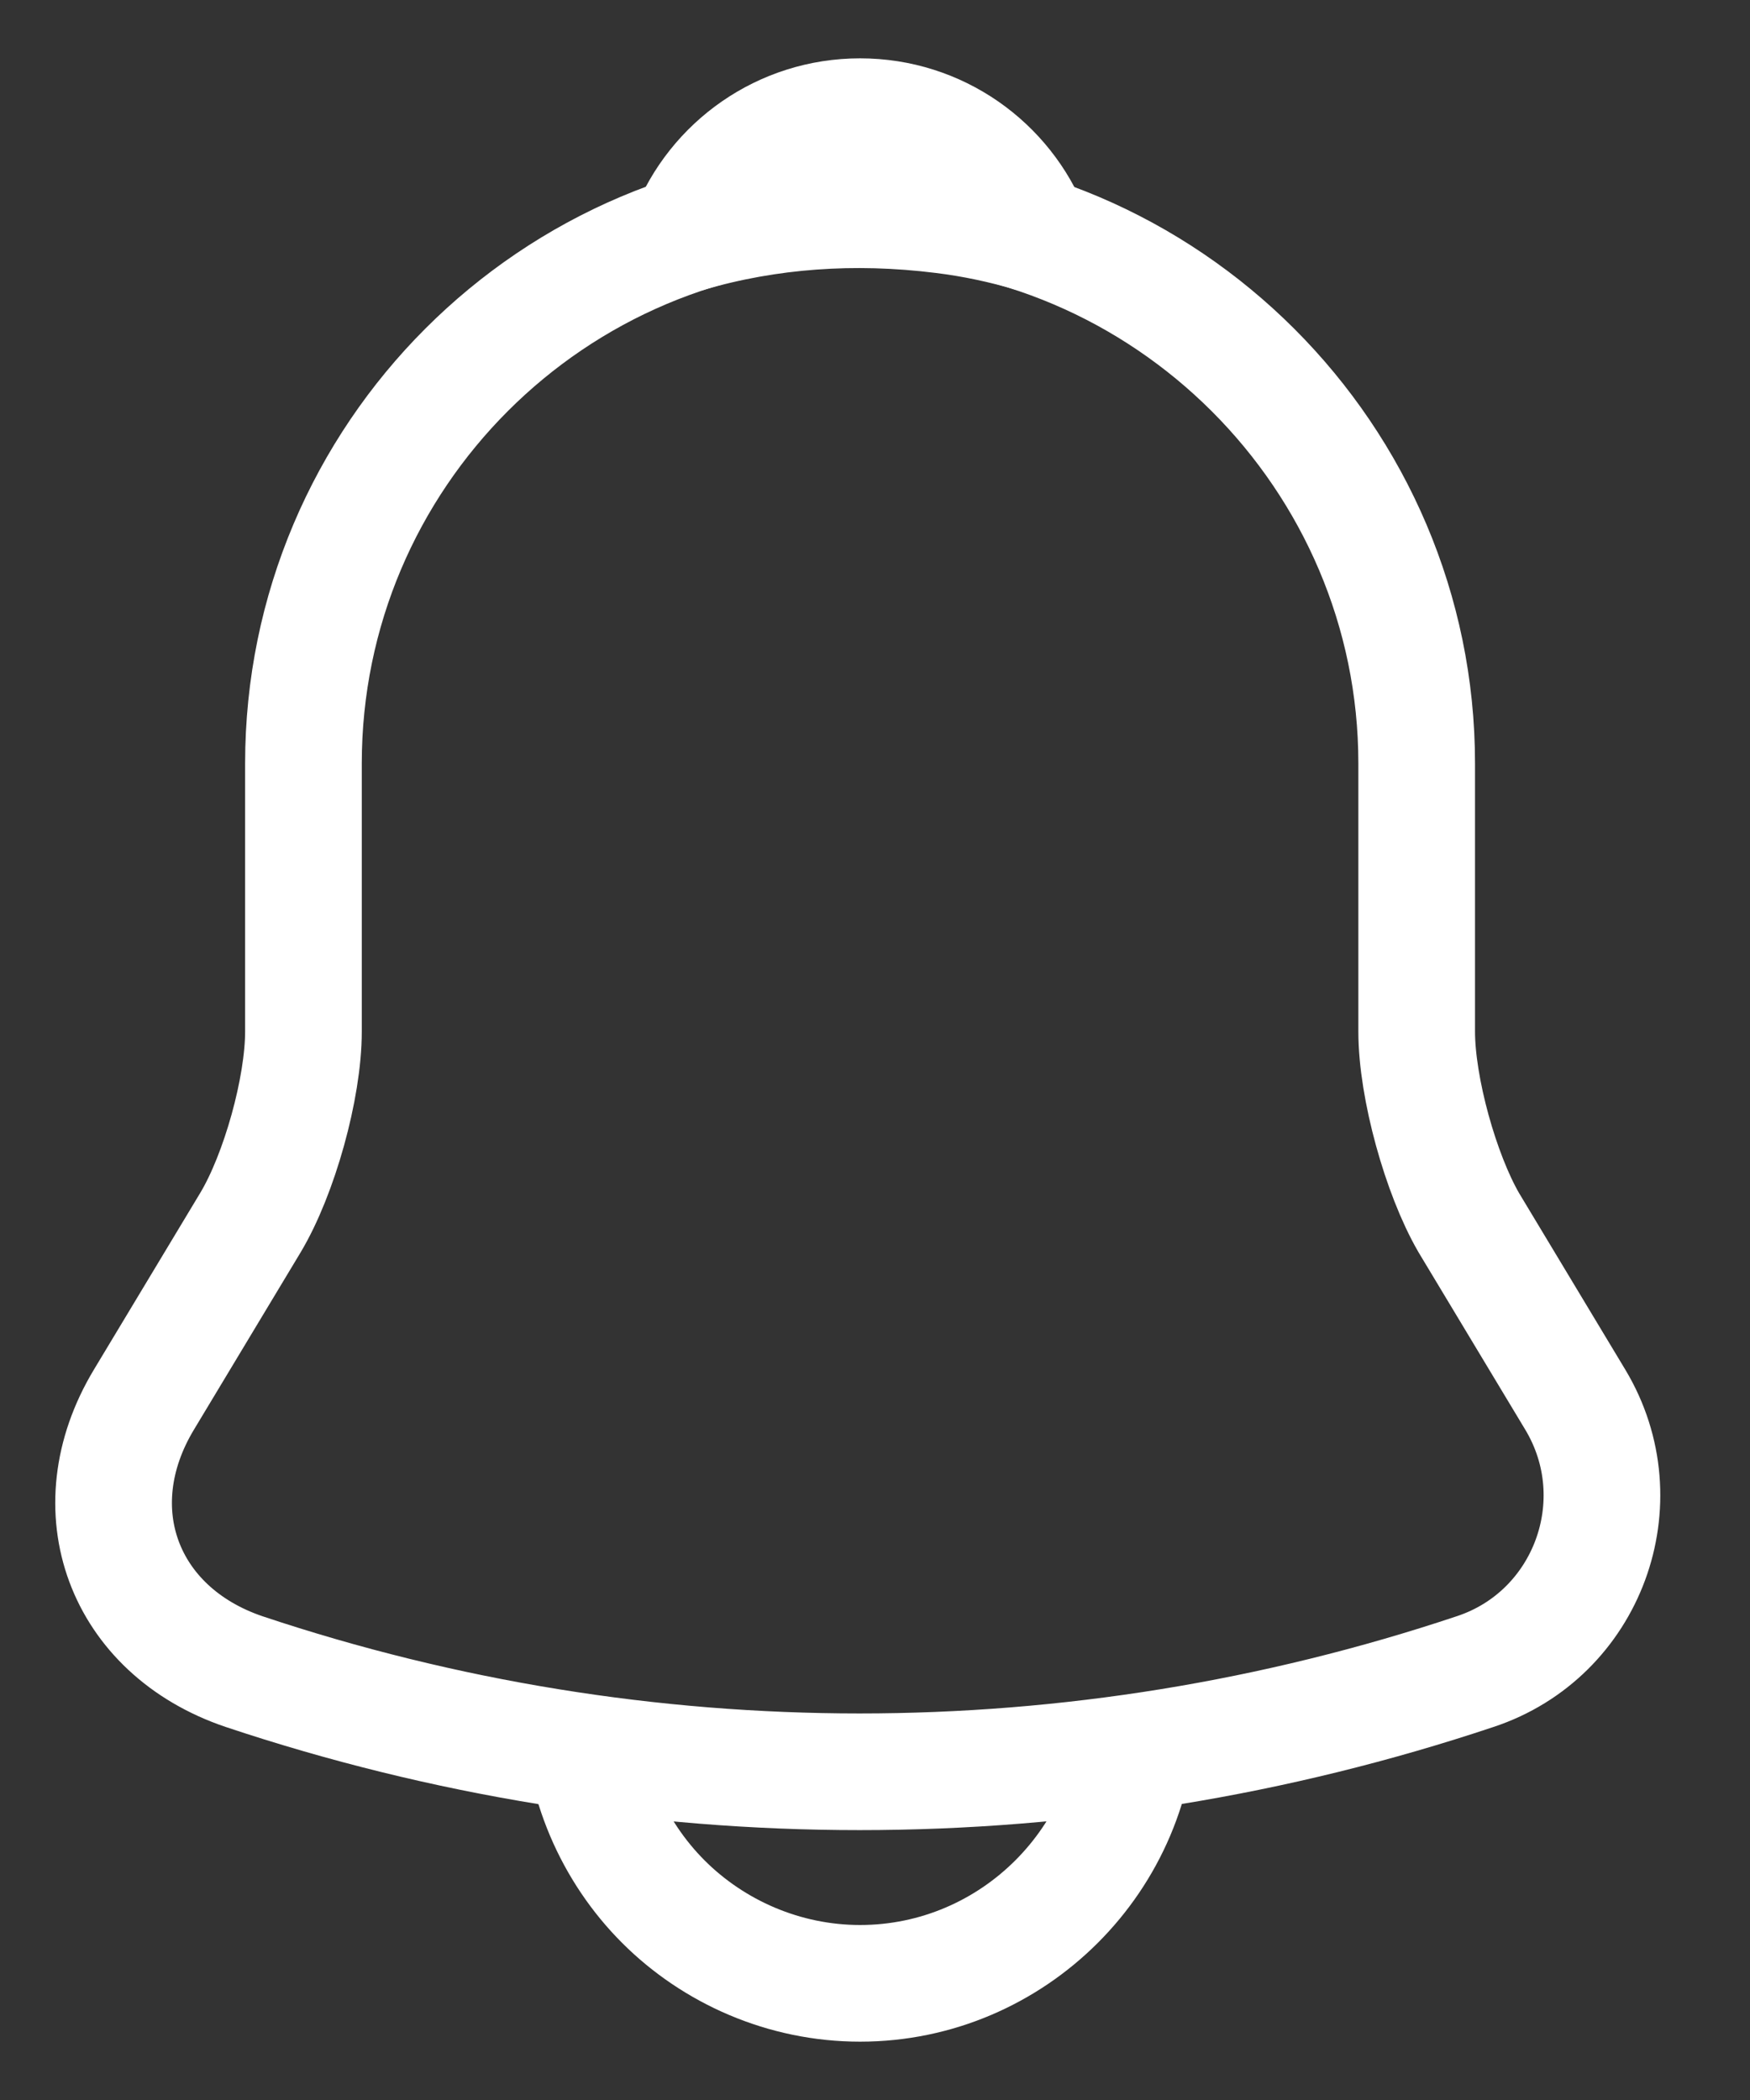 <svg width="15" height="18" viewBox="0 0 15 18" fill="none" xmlns="http://www.w3.org/2000/svg">
<rect x="0" y="0" width="15" height="18" fill="#333333" stroke="none"/>
<path d="M7.372 1.771C4.74 1.771 2.601 3.911 2.601 6.543V8.841C2.601 9.326 2.394 10.066 2.147 10.479L1.233 11.998C0.668 12.937 1.058 13.978 2.092 14.328C5.519 15.473 9.217 15.473 12.644 14.328C13.607 14.01 14.028 12.873 13.503 11.998L12.589 10.479C12.35 10.066 12.143 9.326 12.143 8.841V6.543C12.143 3.919 9.996 1.771 7.372 1.771Z" stroke="white" stroke-miterlimit="10" stroke-linecap="round"/>
<path d="M8.843 2.002C8.596 1.93 8.342 1.875 8.079 1.843C7.316 1.748 6.584 1.803 5.9 2.002C6.131 1.414 6.704 1 7.372 1C8.04 1 8.612 1.414 8.843 2.002Z" stroke="white" stroke-miterlimit="10" stroke-linecap="round" stroke-linejoin="round"/>
<path d="M9.758 14.614C9.758 15.926 8.684 17 7.372 17C6.72 17 6.116 16.73 5.686 16.3C5.257 15.871 4.986 15.266 4.986 14.614" stroke="white" stroke-miterlimit="10"/>
</svg>
